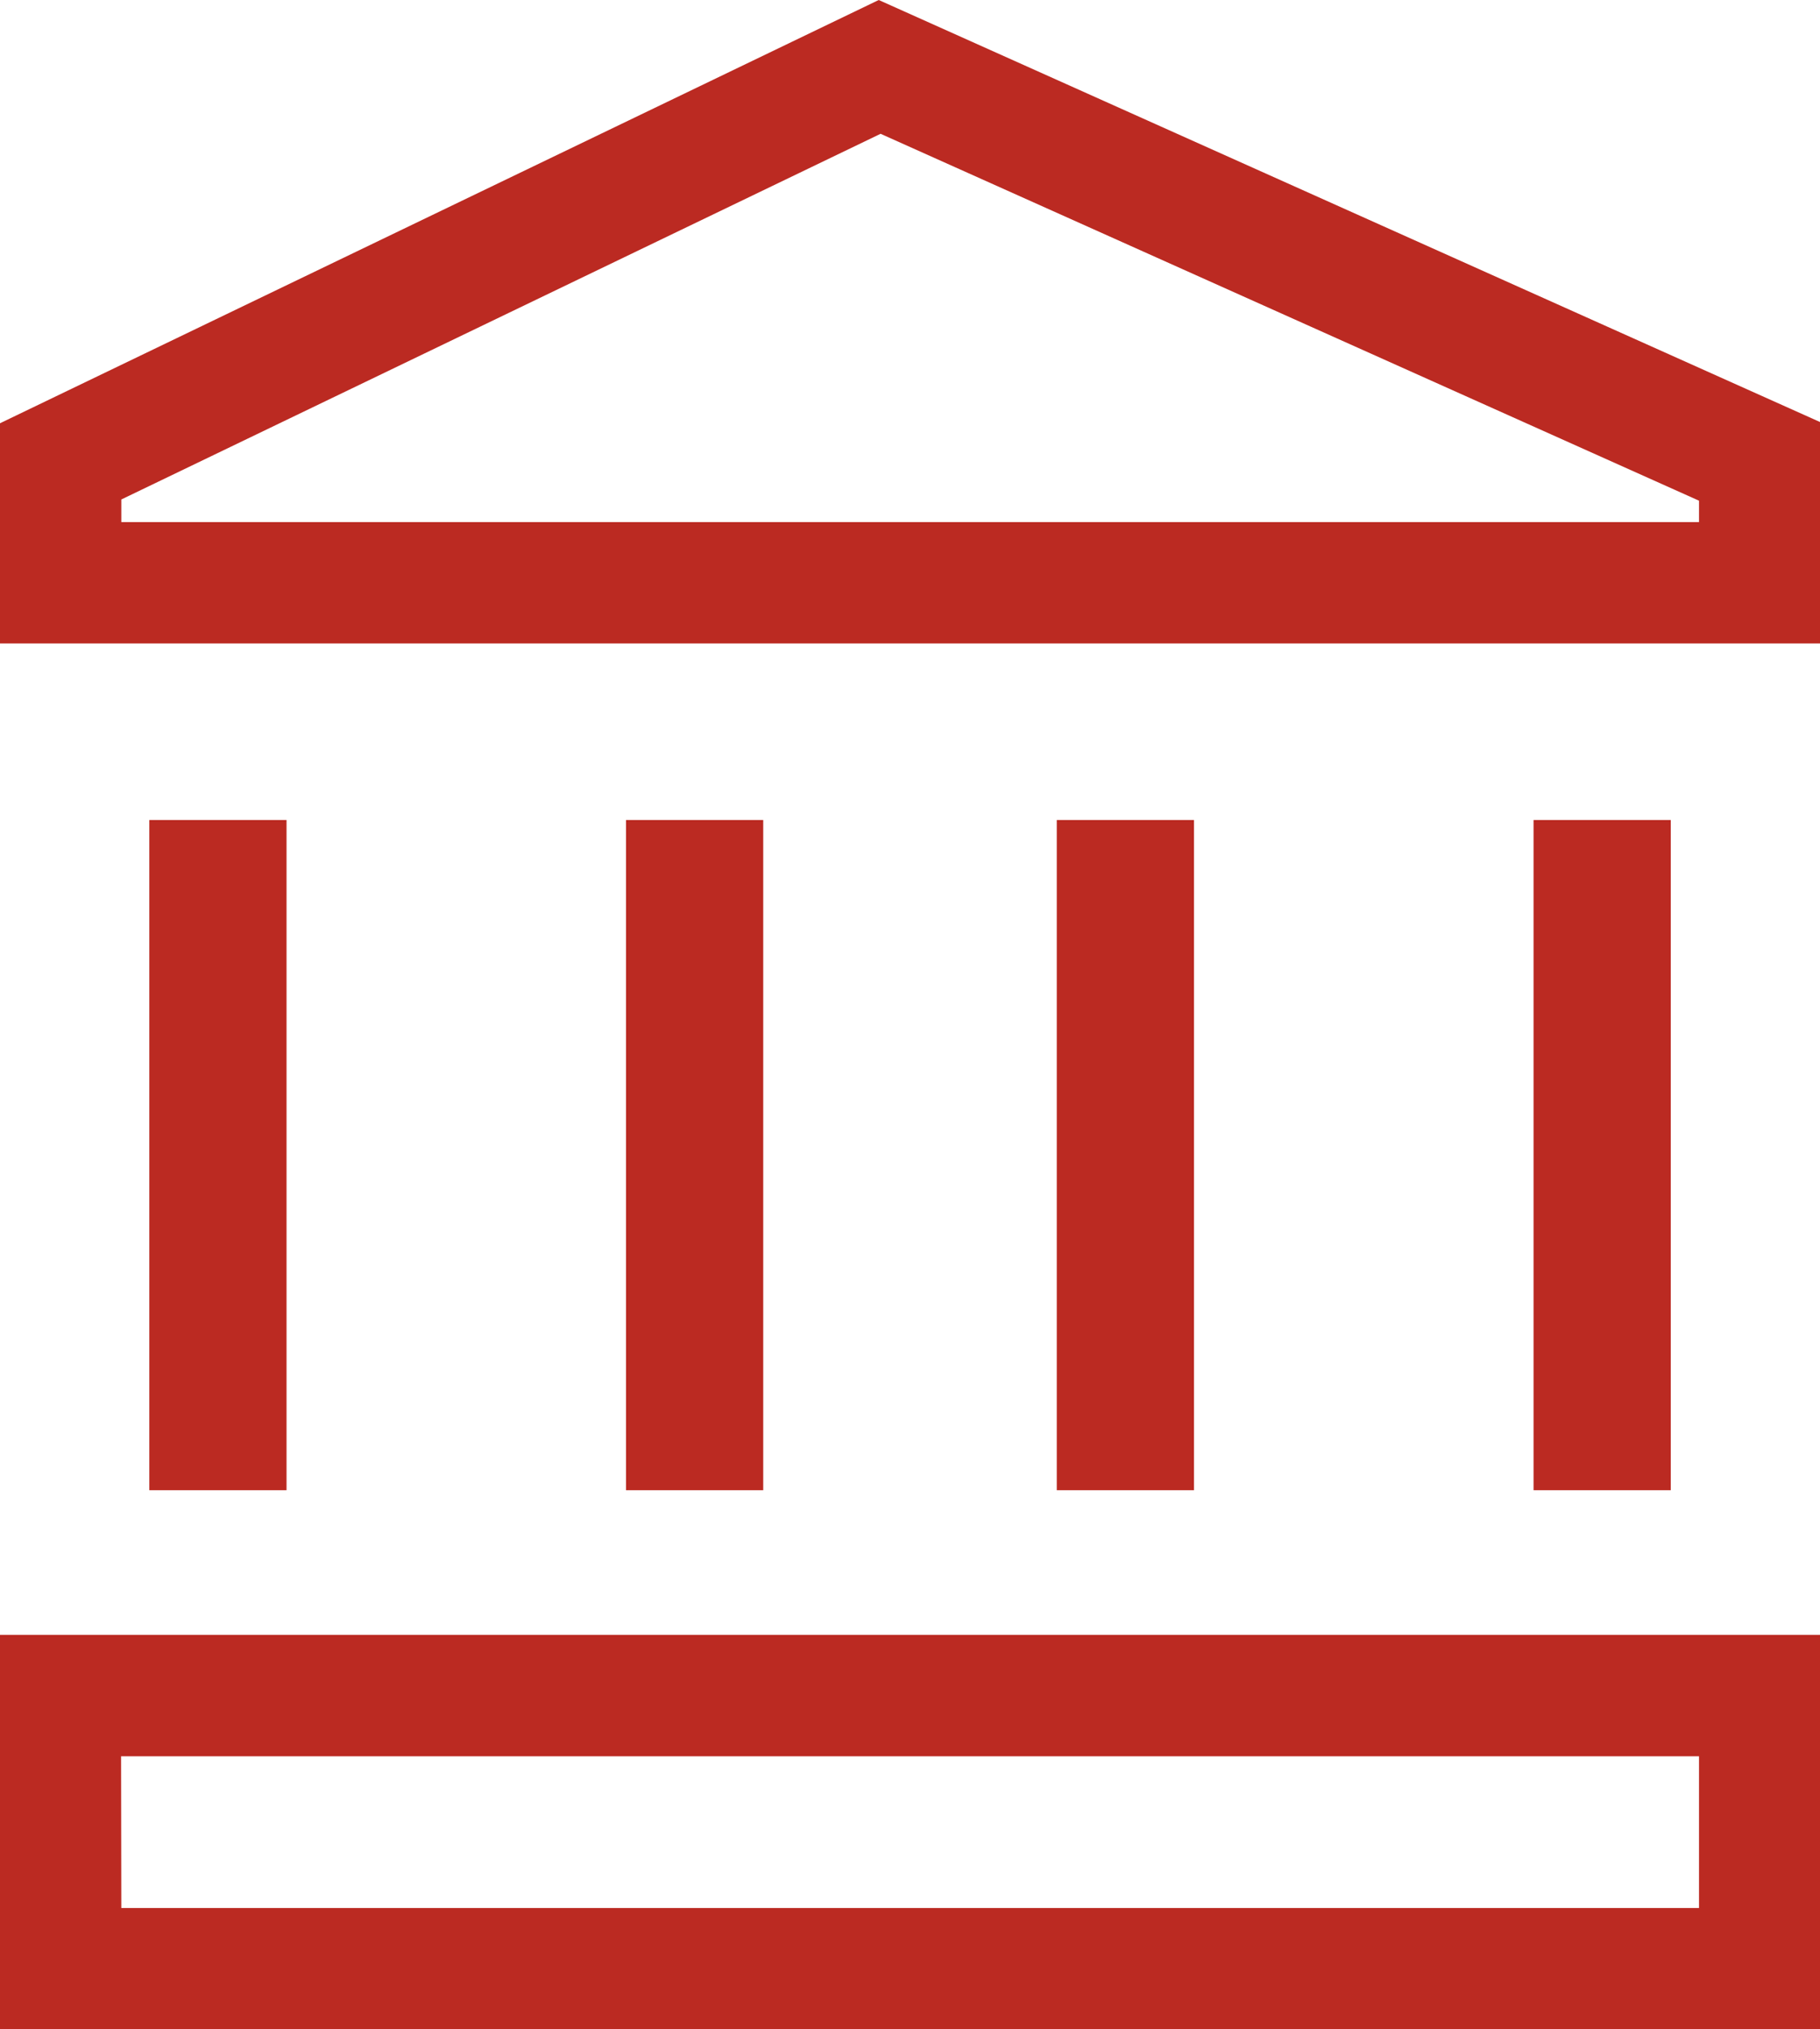 <svg xmlns="http://www.w3.org/2000/svg" width="22.549" height="25.132" viewBox="0 0 22.549 25.132">
  <g id="institution_1_" data-name="institution (1)" transform="translate(0)">
    <path id="Path_171" data-name="Path 171" d="M11.637.673.75,5.915V8.642H23.3V5.9ZM21.8,7.139H2.253V6.859L11.66,2.33,21.8,6.874Z" transform="translate(-0.75 -0.673)" fill="#bb2a22"/>
    <path id="Path_172" data-name="Path 172" d="M.75,23.261H23.3V18.375H.75Zm1.5-3.382H21.8v1.879H2.253Z" transform="translate(-0.75 1.872)" fill="#bb2a22"/>
    <path id="Path_173" data-name="Path 173" d="M4.575,9.75h-1.2v7.8h1.2Z" transform="translate(-1.275 0.656)" fill="#bb2a22" stroke="#bb2a22" stroke-width="0.5"/>
    <path id="Path_174" data-name="Path 174" d="M20.325,9.75h-1.2v7.8h1.2Z" transform="translate(0.125 0.656)" fill="#bb2a22" stroke="#bb2a22" stroke-width="0.5"/>
    <path id="Path_175" data-name="Path 175" d="M9.825,9.75h-1.2v7.8h1.2Z" transform="translate(-0.619 0.656)" fill="#bb2a22" stroke="#bb2a22" stroke-width="0.5"/>
    <path id="Path_176" data-name="Path 176" d="M15.075,9.75h-1.2v7.8h1.2Z" transform="translate(-0.532 0.656)" fill="#bb2a22" stroke="#bb2a22" stroke-width="0.5"/>
  </g>
</svg>
